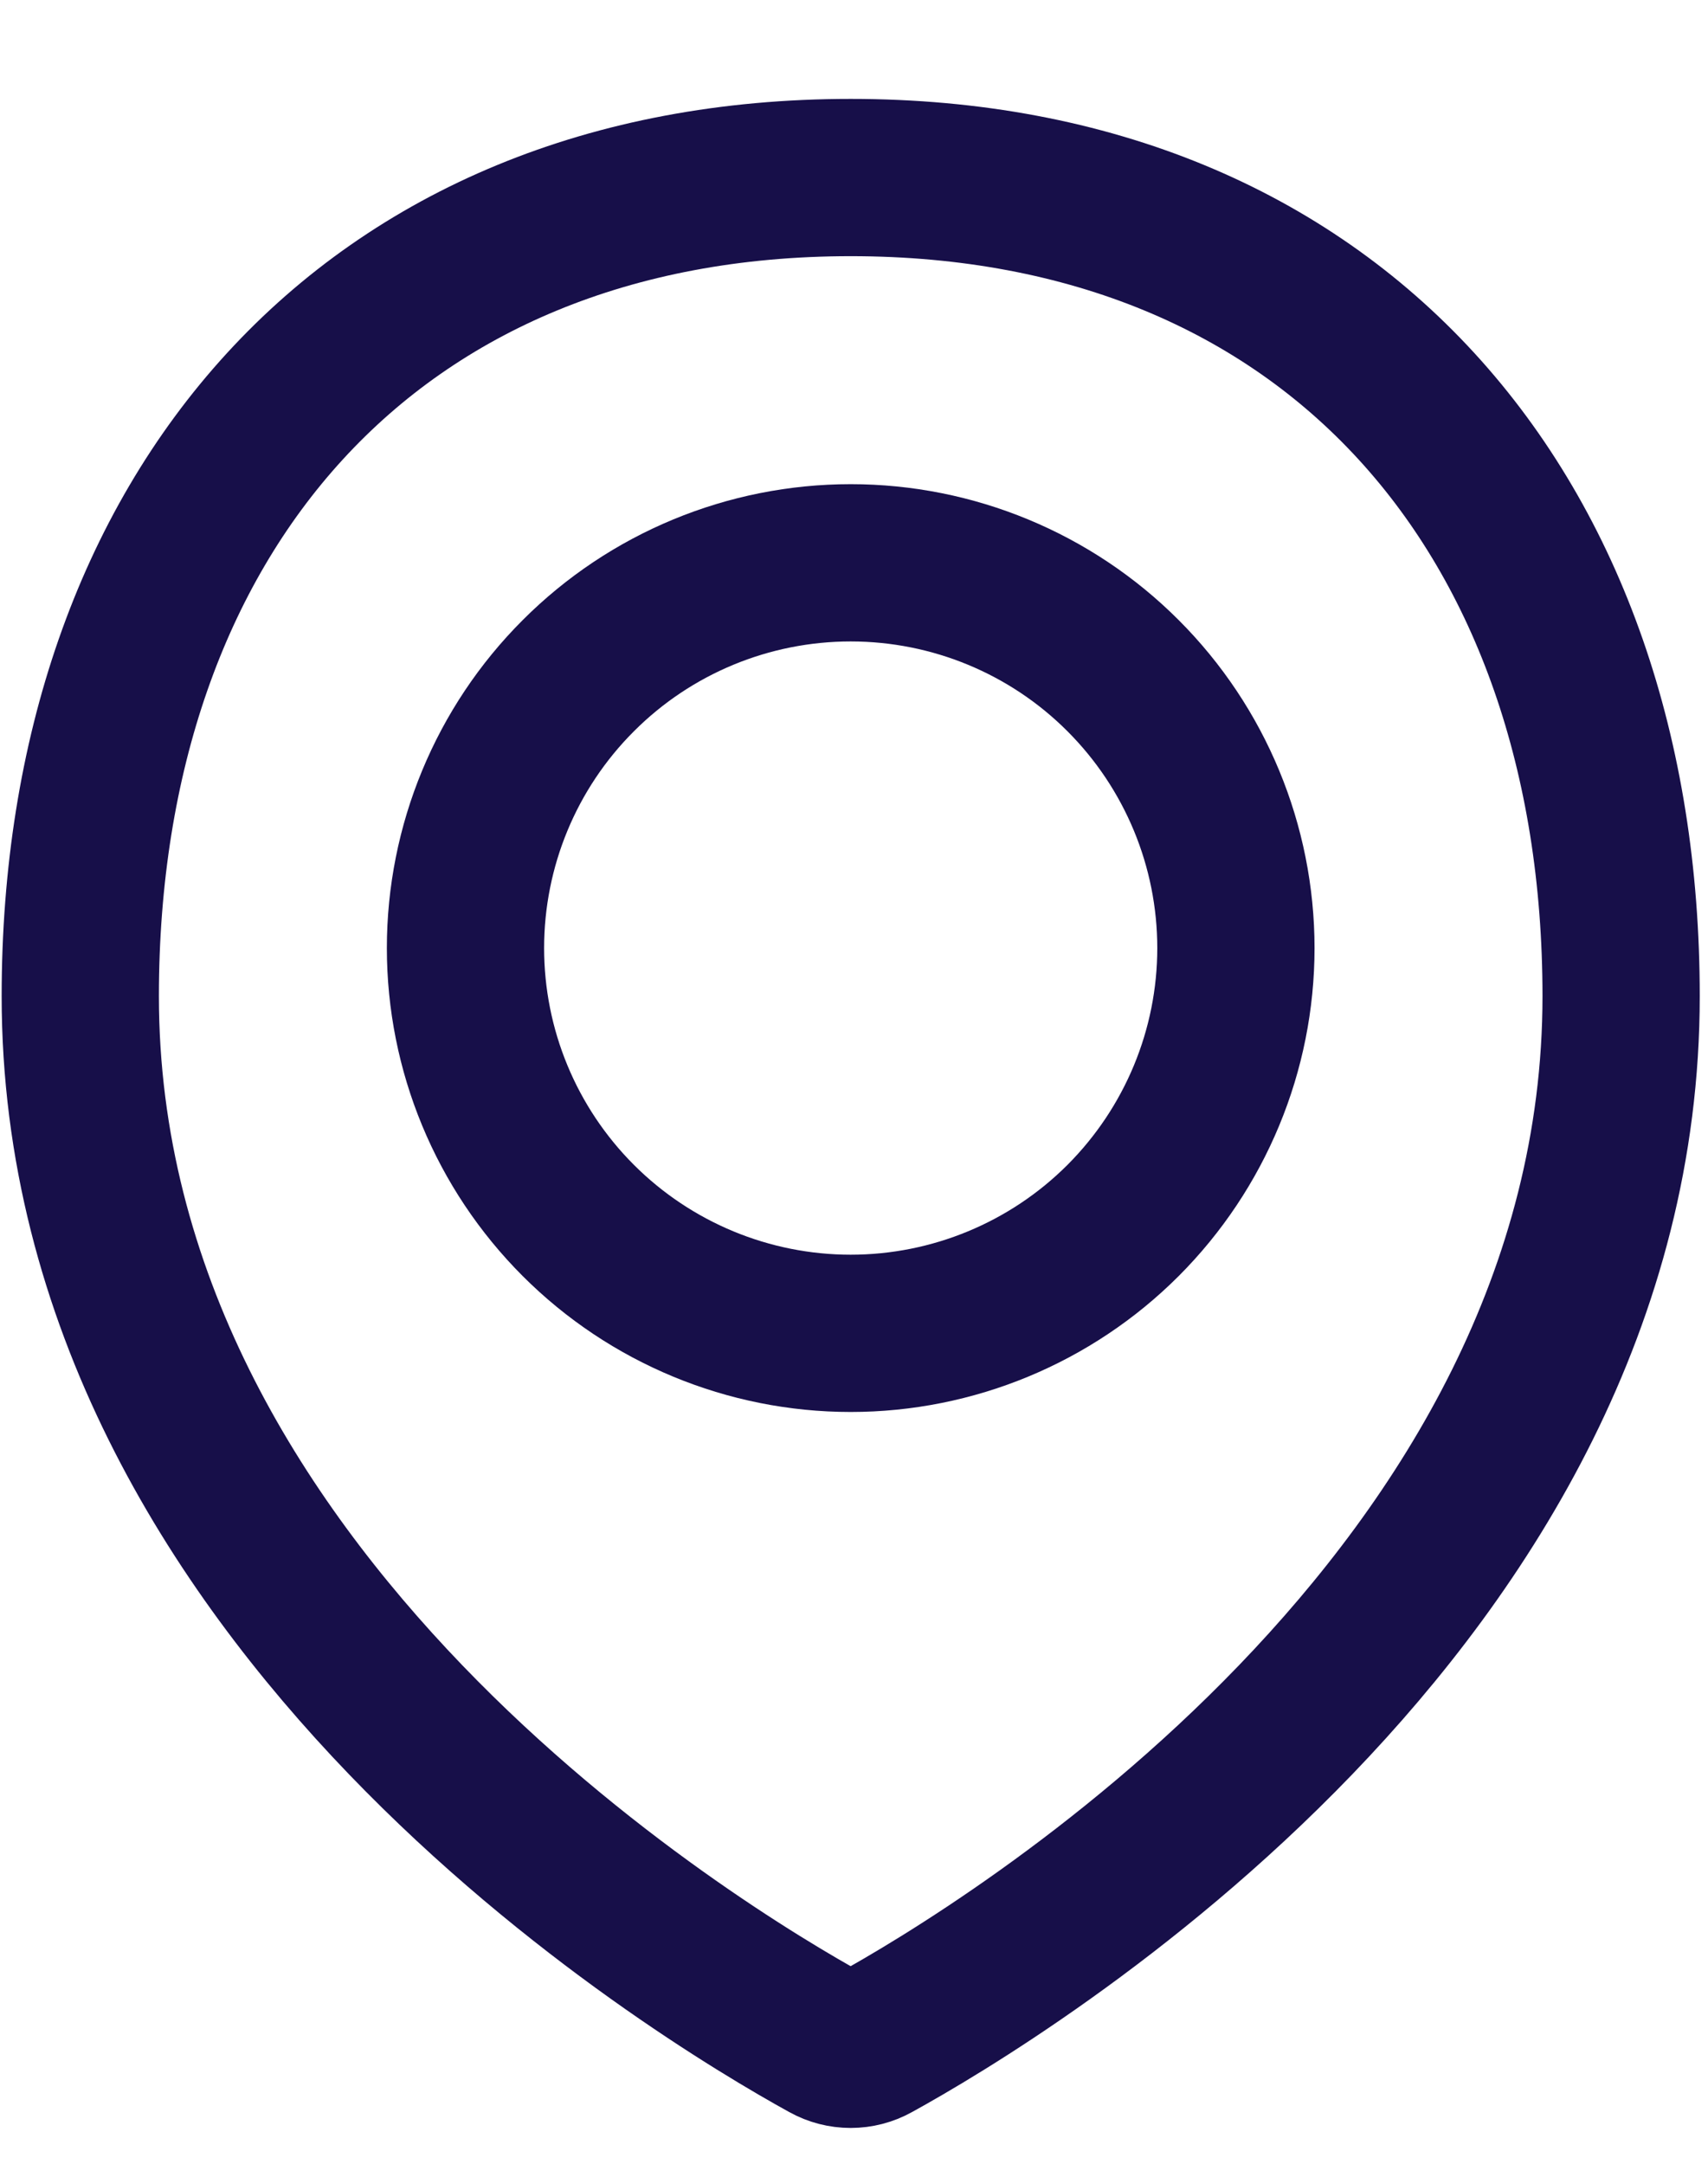 <svg width="15" height="19" viewBox="0 0 15 19" fill="none" xmlns="http://www.w3.org/2000/svg">
<path d="M14.237 8.747C14.237 14.052 8.804 17.32 7.675 17.942C7.612 17.977 7.542 17.995 7.471 17.995C7.399 17.995 7.329 17.977 7.266 17.942C6.136 17.32 0.705 14.052 0.705 8.747C0.705 4.519 3.242 1.559 7.471 1.559C11.7 1.559 14.237 4.519 14.237 8.747Z" stroke="#170F49" stroke-width="1.381" stroke-linecap="round" stroke-linejoin="round"/>
<path d="M4.088 8.325C4.088 9.222 4.444 10.082 5.079 10.717C5.713 11.351 6.574 11.708 7.471 11.708C8.368 11.708 9.229 11.351 9.863 10.717C10.497 10.082 10.854 9.222 10.854 8.325C10.854 7.428 10.497 6.567 9.863 5.933C9.229 5.298 8.368 4.942 7.471 4.942C6.574 4.942 5.713 5.298 5.079 5.933C4.444 6.567 4.088 7.428 4.088 8.325V8.325Z" stroke="#170F49" stroke-width="1.381" stroke-linecap="round" stroke-linejoin="round"/>
</svg>

